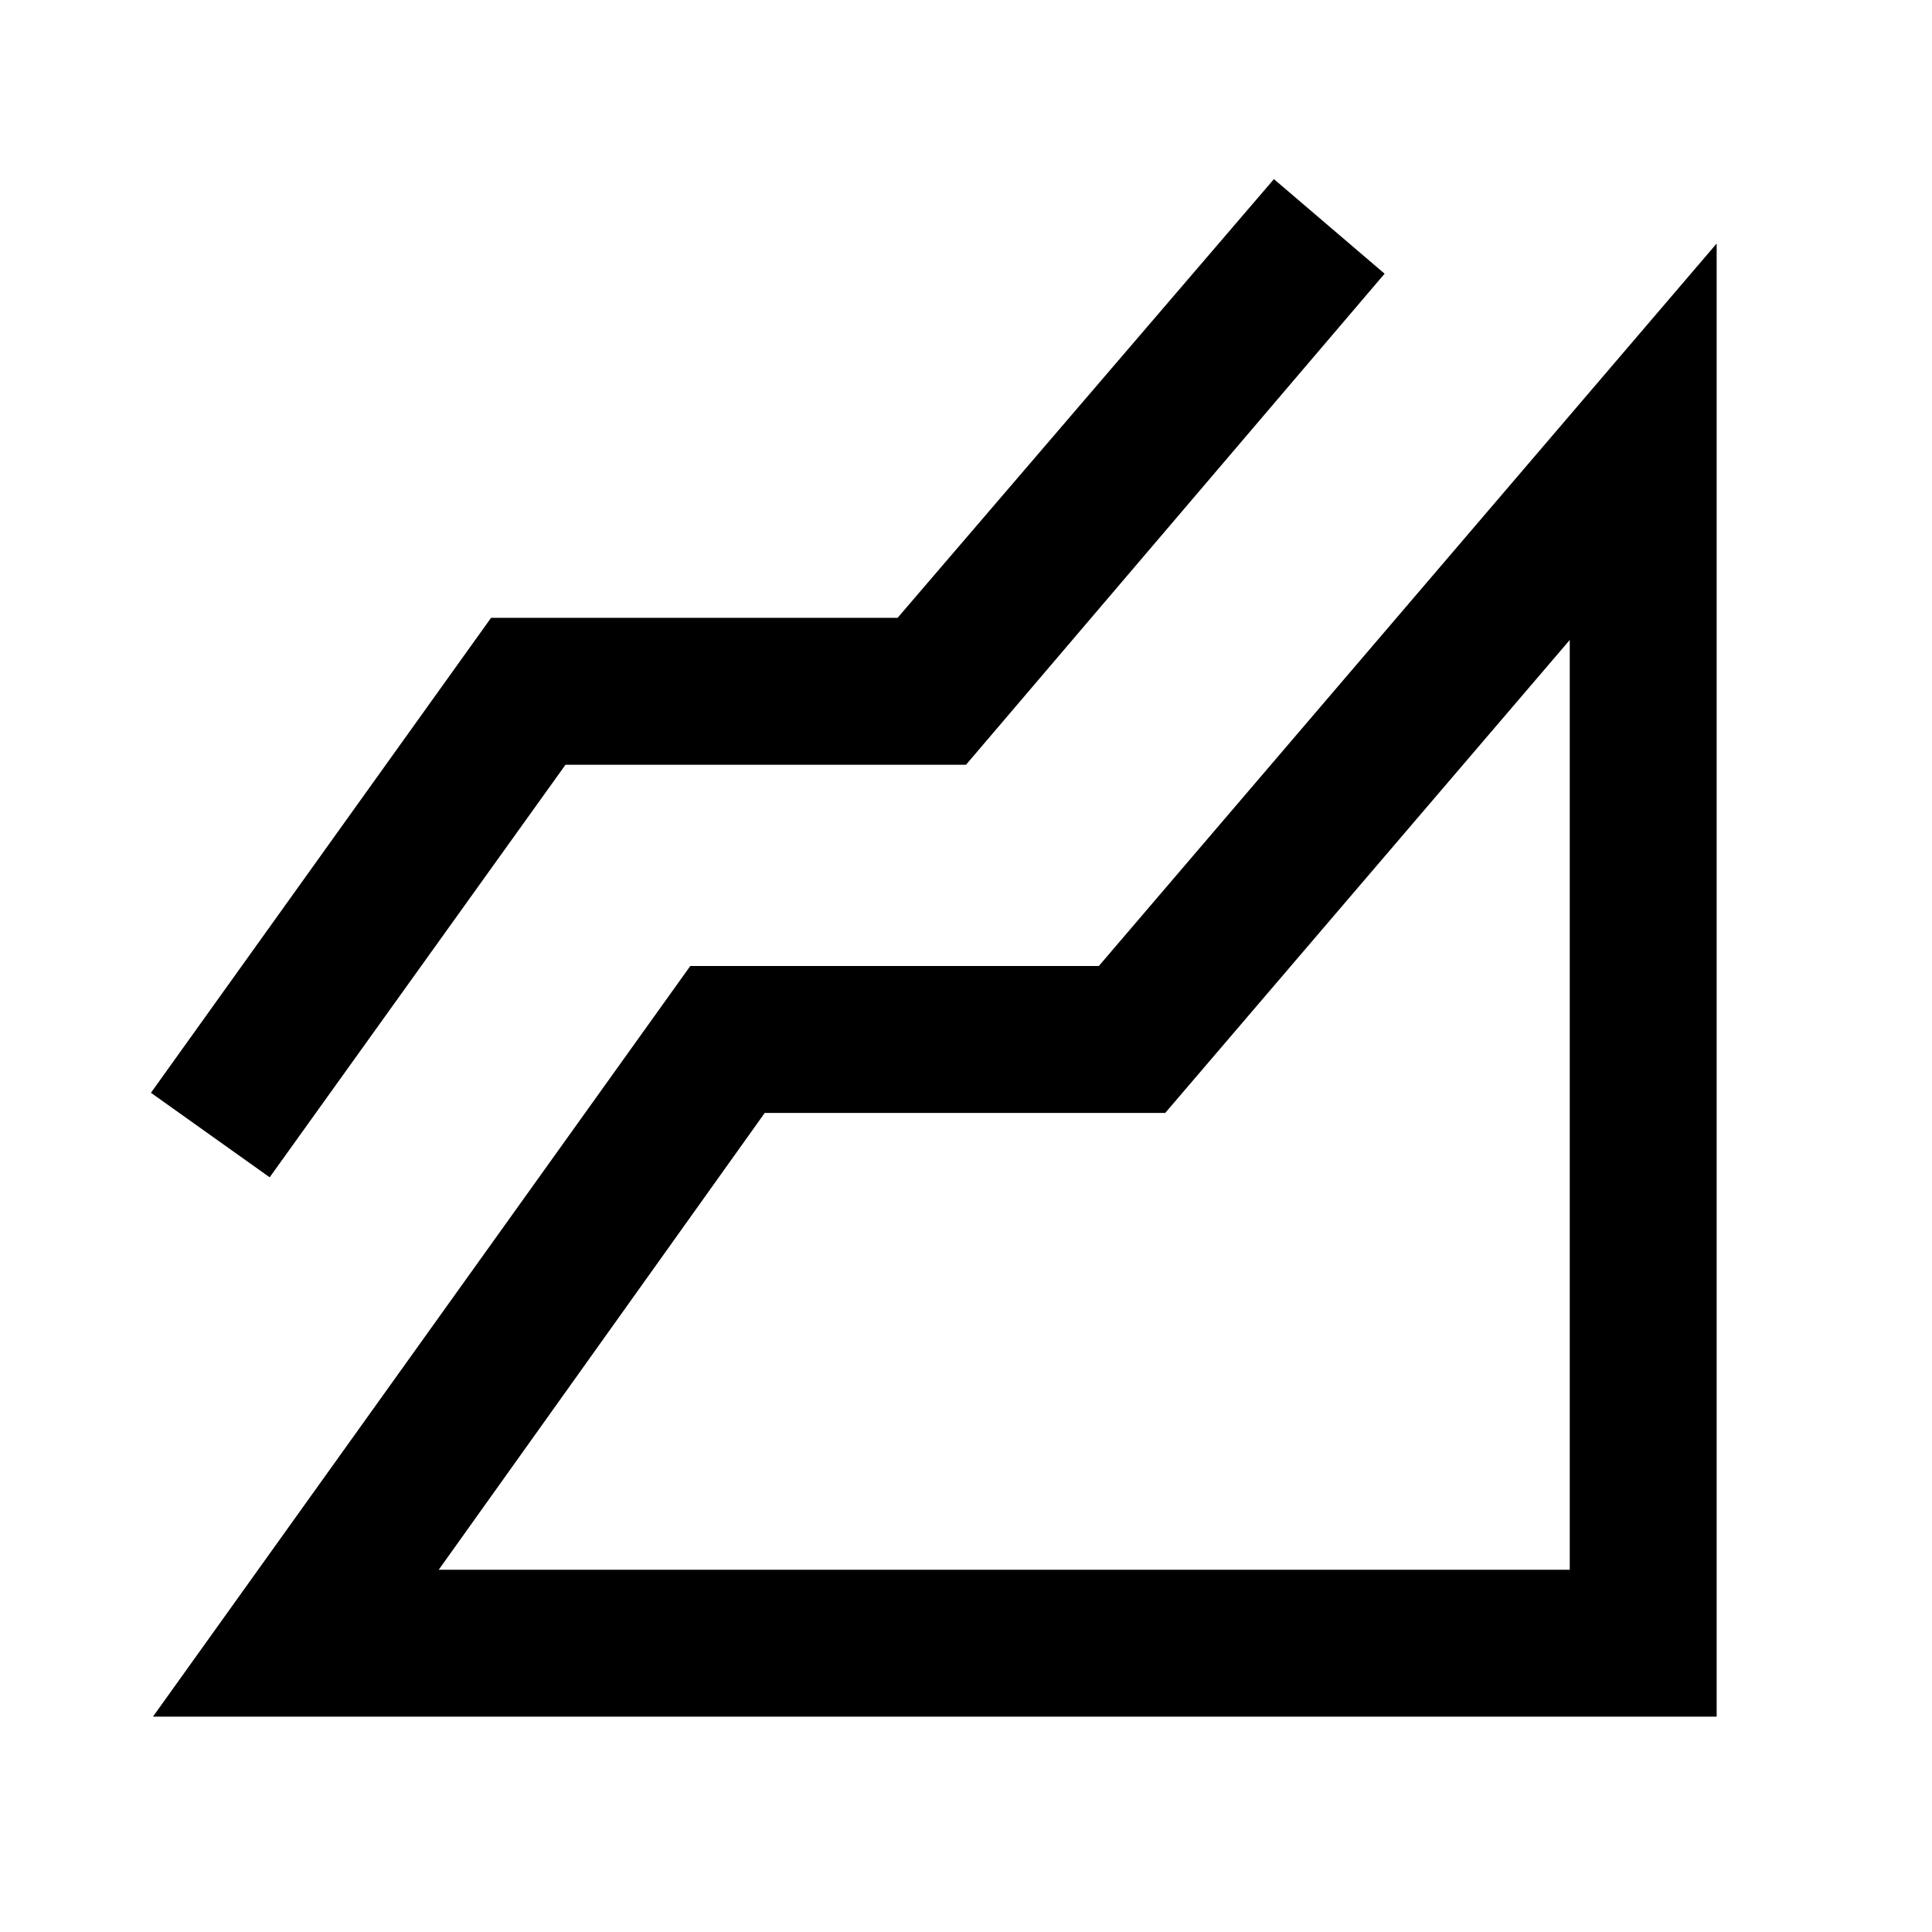 <svg xmlns="http://www.w3.org/2000/svg" height="48" viewBox="0 -960 960 960" width="48"><path d="m76-107 267-373h203l307-359v732H76Zm58-268-59-42 169-236h202l187-218 55 47-208 244H281L134-375Zm84 195h562v-462L579-407H380L218-180Zm562 0Z"/></svg>